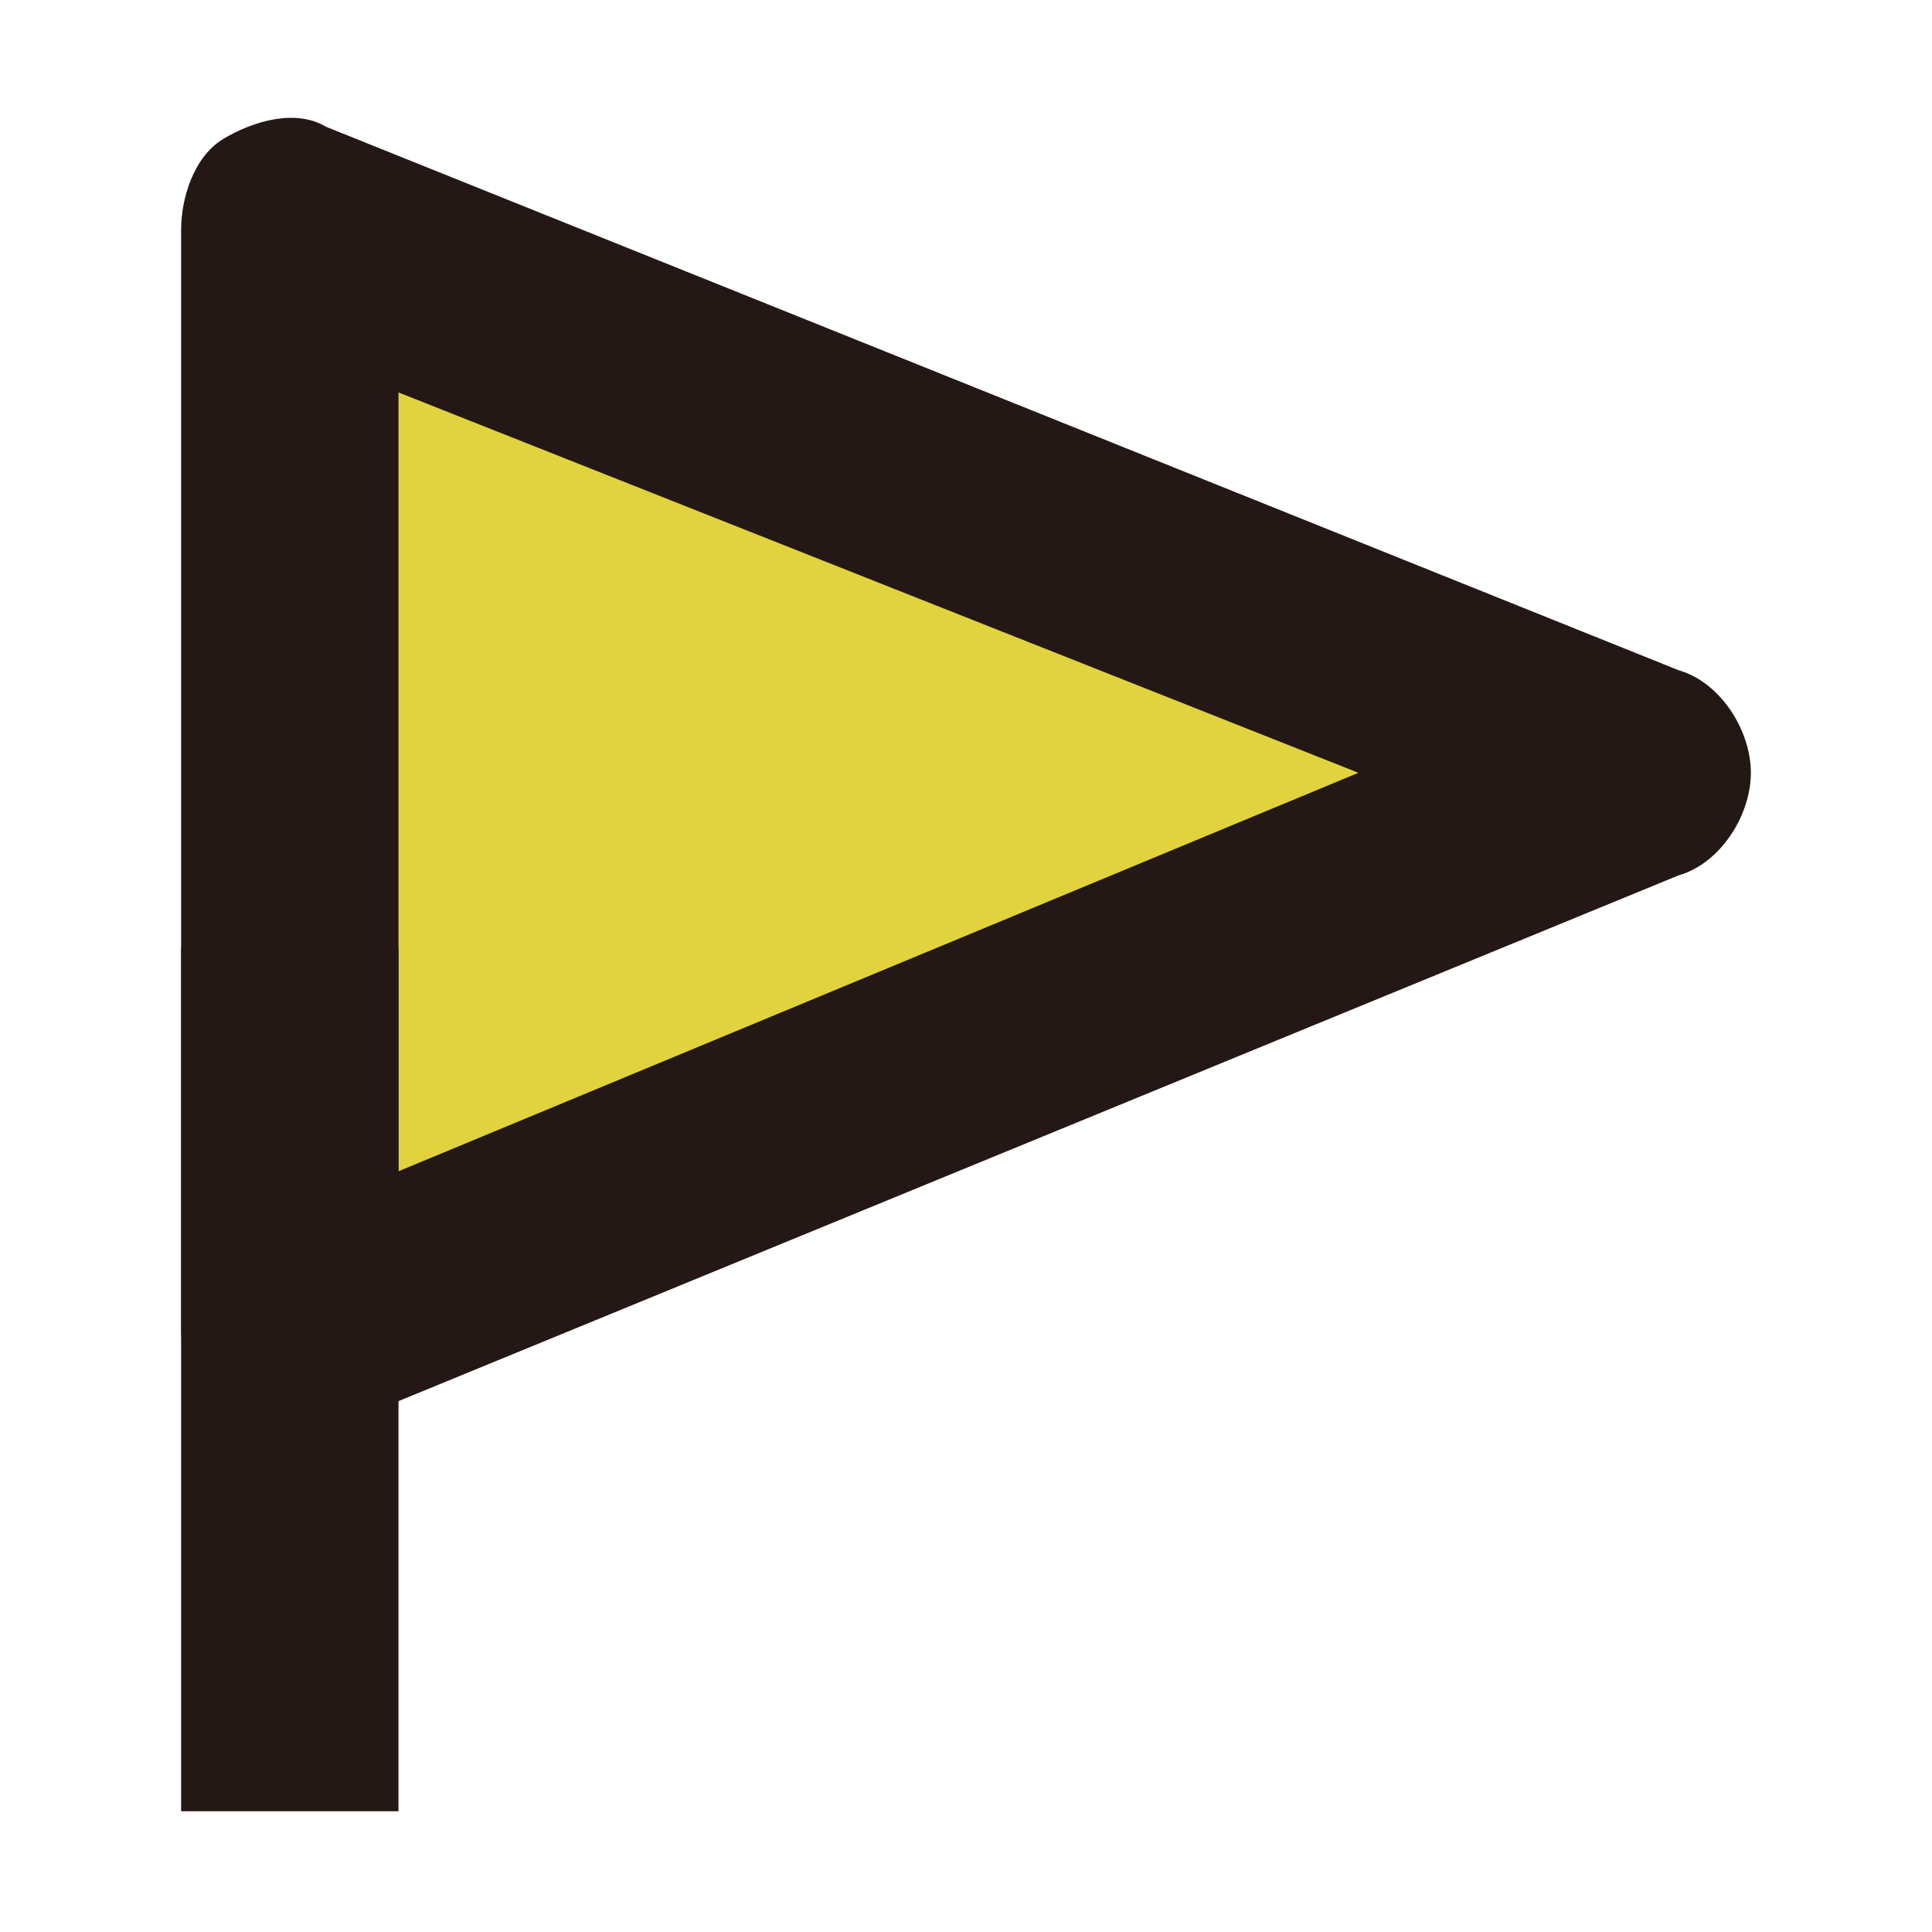 <?xml version="1.0" encoding="utf-8"?>
<!-- Generator: Adobe Illustrator 25.2.1, SVG Export Plug-In . SVG Version: 6.00 Build 0)  -->
<svg version="1.1" xmlns="http://www.w3.org/2000/svg" xmlns:xlink="http://www.w3.org/1999/xlink" x="0px" y="0px"
	 viewBox="0 0 32 32" style="enable-background:new 0 0 32 32;" xml:space="preserve">
<style type="text/css">
	.st0{fill:#E0D33E;}
	.st1{fill:#231815;}
	.st2{display:none;}
	.st3{display:inline;}
</style>
<g id="touch_x5F_icon">
</g>
<g id="favicon">
	<g>
		<g>
			<polygon class="st0" points="4.7,3.8 27.3,12.8 4.7,22 			"/>
			<path class="st1" d="M4.7,23.7c-0.2,0-0.7,0-1-0.2C3.2,23.2,3,22.5,3,22V3.8c0-0.5,0.2-1.2,0.7-1.5s1.2-0.5,1.7-0.2l22.4,9
				c0.7,0.2,1.2,1,1.2,1.7c0,0.7-0.5,1.5-1.2,1.7L5.4,23.7C5.1,23.7,4.9,23.7,4.7,23.7z M6.6,6.5v12.9l15.9-6.6L6.6,6.5z"/>
		</g>
		<rect x="3" y="15.7" class="st1" width="3.6" height="14.3"/>
	</g>
</g>
<g id="favicon_x5F_ver2" class="st2">
	<g class="st3">
		<g>
			<g>
				<polygon class="st0" points="3.8,2.9 28.2,12.5 3.8,22.4 				"/>
				<path class="st1" d="M3.8,24.2c-0.3,0-0.8,0-1-0.3c-0.5-0.3-0.8-1-0.8-1.6V2.9c0-0.5,0.3-1.3,0.8-1.6s1.3-0.5,1.8-0.3l24.1,9.6
					c0.8,0.3,1.3,1,1.3,1.8c0,0.8-0.5,1.6-1.3,1.8L4.6,24.2C4.4,24.2,4.1,24.2,3.8,24.2z M5.9,5.8v13.8l17.1-7L5.9,5.8z"/>
			</g>
			<rect x="2" y="15.7" class="st1" width="3.9" height="15.3"/>
		</g>
		<g>
			<rect x="16.3" y="25.3" class="st1" width="0.8" height="5.2"/>
			<polygon class="st1" points="22,30.9 19.2,29.6 19.6,28.8 22,30 24.5,28.8 24.9,29.6 			"/>
			<polyline class="st1" points="14.1,26.2 16.8,24.8 19.6,26.3 19.2,26.9 16.8,25.7 14.1,27 			"/>
			<polyline class="st1" points="14.1,27 11.5,25.7 9.8,26.6 15,29.2 11.5,30.9 8.7,29.6 9,28.8 11.5,30 13.2,29.2 8,26.6 
				11.5,24.8 14.1,26.2 			"/>
			<path class="st1" d="M19.4,29.6c-0.1,0-0.2,0-0.2-0.1c-0.1-0.1-0.2-0.2-0.2-0.3v-2.6c0-0.2,0.1-0.3,0.2-0.4l2.6-1.3l0.4,0.7
				l-2.4,1.2v1.7l4.7-2.3l0.4,0.7l-5.3,2.6C19.5,29.6,19.4,29.6,19.4,29.6z"/>
			<g>
				<polygon class="st0" points="24.7,25.3 29.6,27.2 24.7,29.2 				"/>
				<path class="st1" d="M24.7,29.6c-0.1,0-0.2,0-0.2-0.1c-0.1-0.1-0.2-0.2-0.2-0.3v-3.9c0-0.1,0.1-0.3,0.2-0.3s0.3-0.1,0.4-0.1
					l4.9,1.9c0.2,0.1,0.3,0.2,0.3,0.4s-0.1,0.3-0.3,0.4l-4.9,2C24.8,29.6,24.7,29.6,24.7,29.6z M25.1,25.8v2.8l3.5-1.4L25.1,25.8z"
					/>
			</g>
			<rect x="24.3" y="27.8" class="st1" width="0.8" height="3.1"/>
		</g>
	</g>
</g>
<g id="grig_x5F_touch_x5F_icon" class="st2">
</g>
<g id="grid_x5F_favicon" class="st2">
</g>
</svg>
